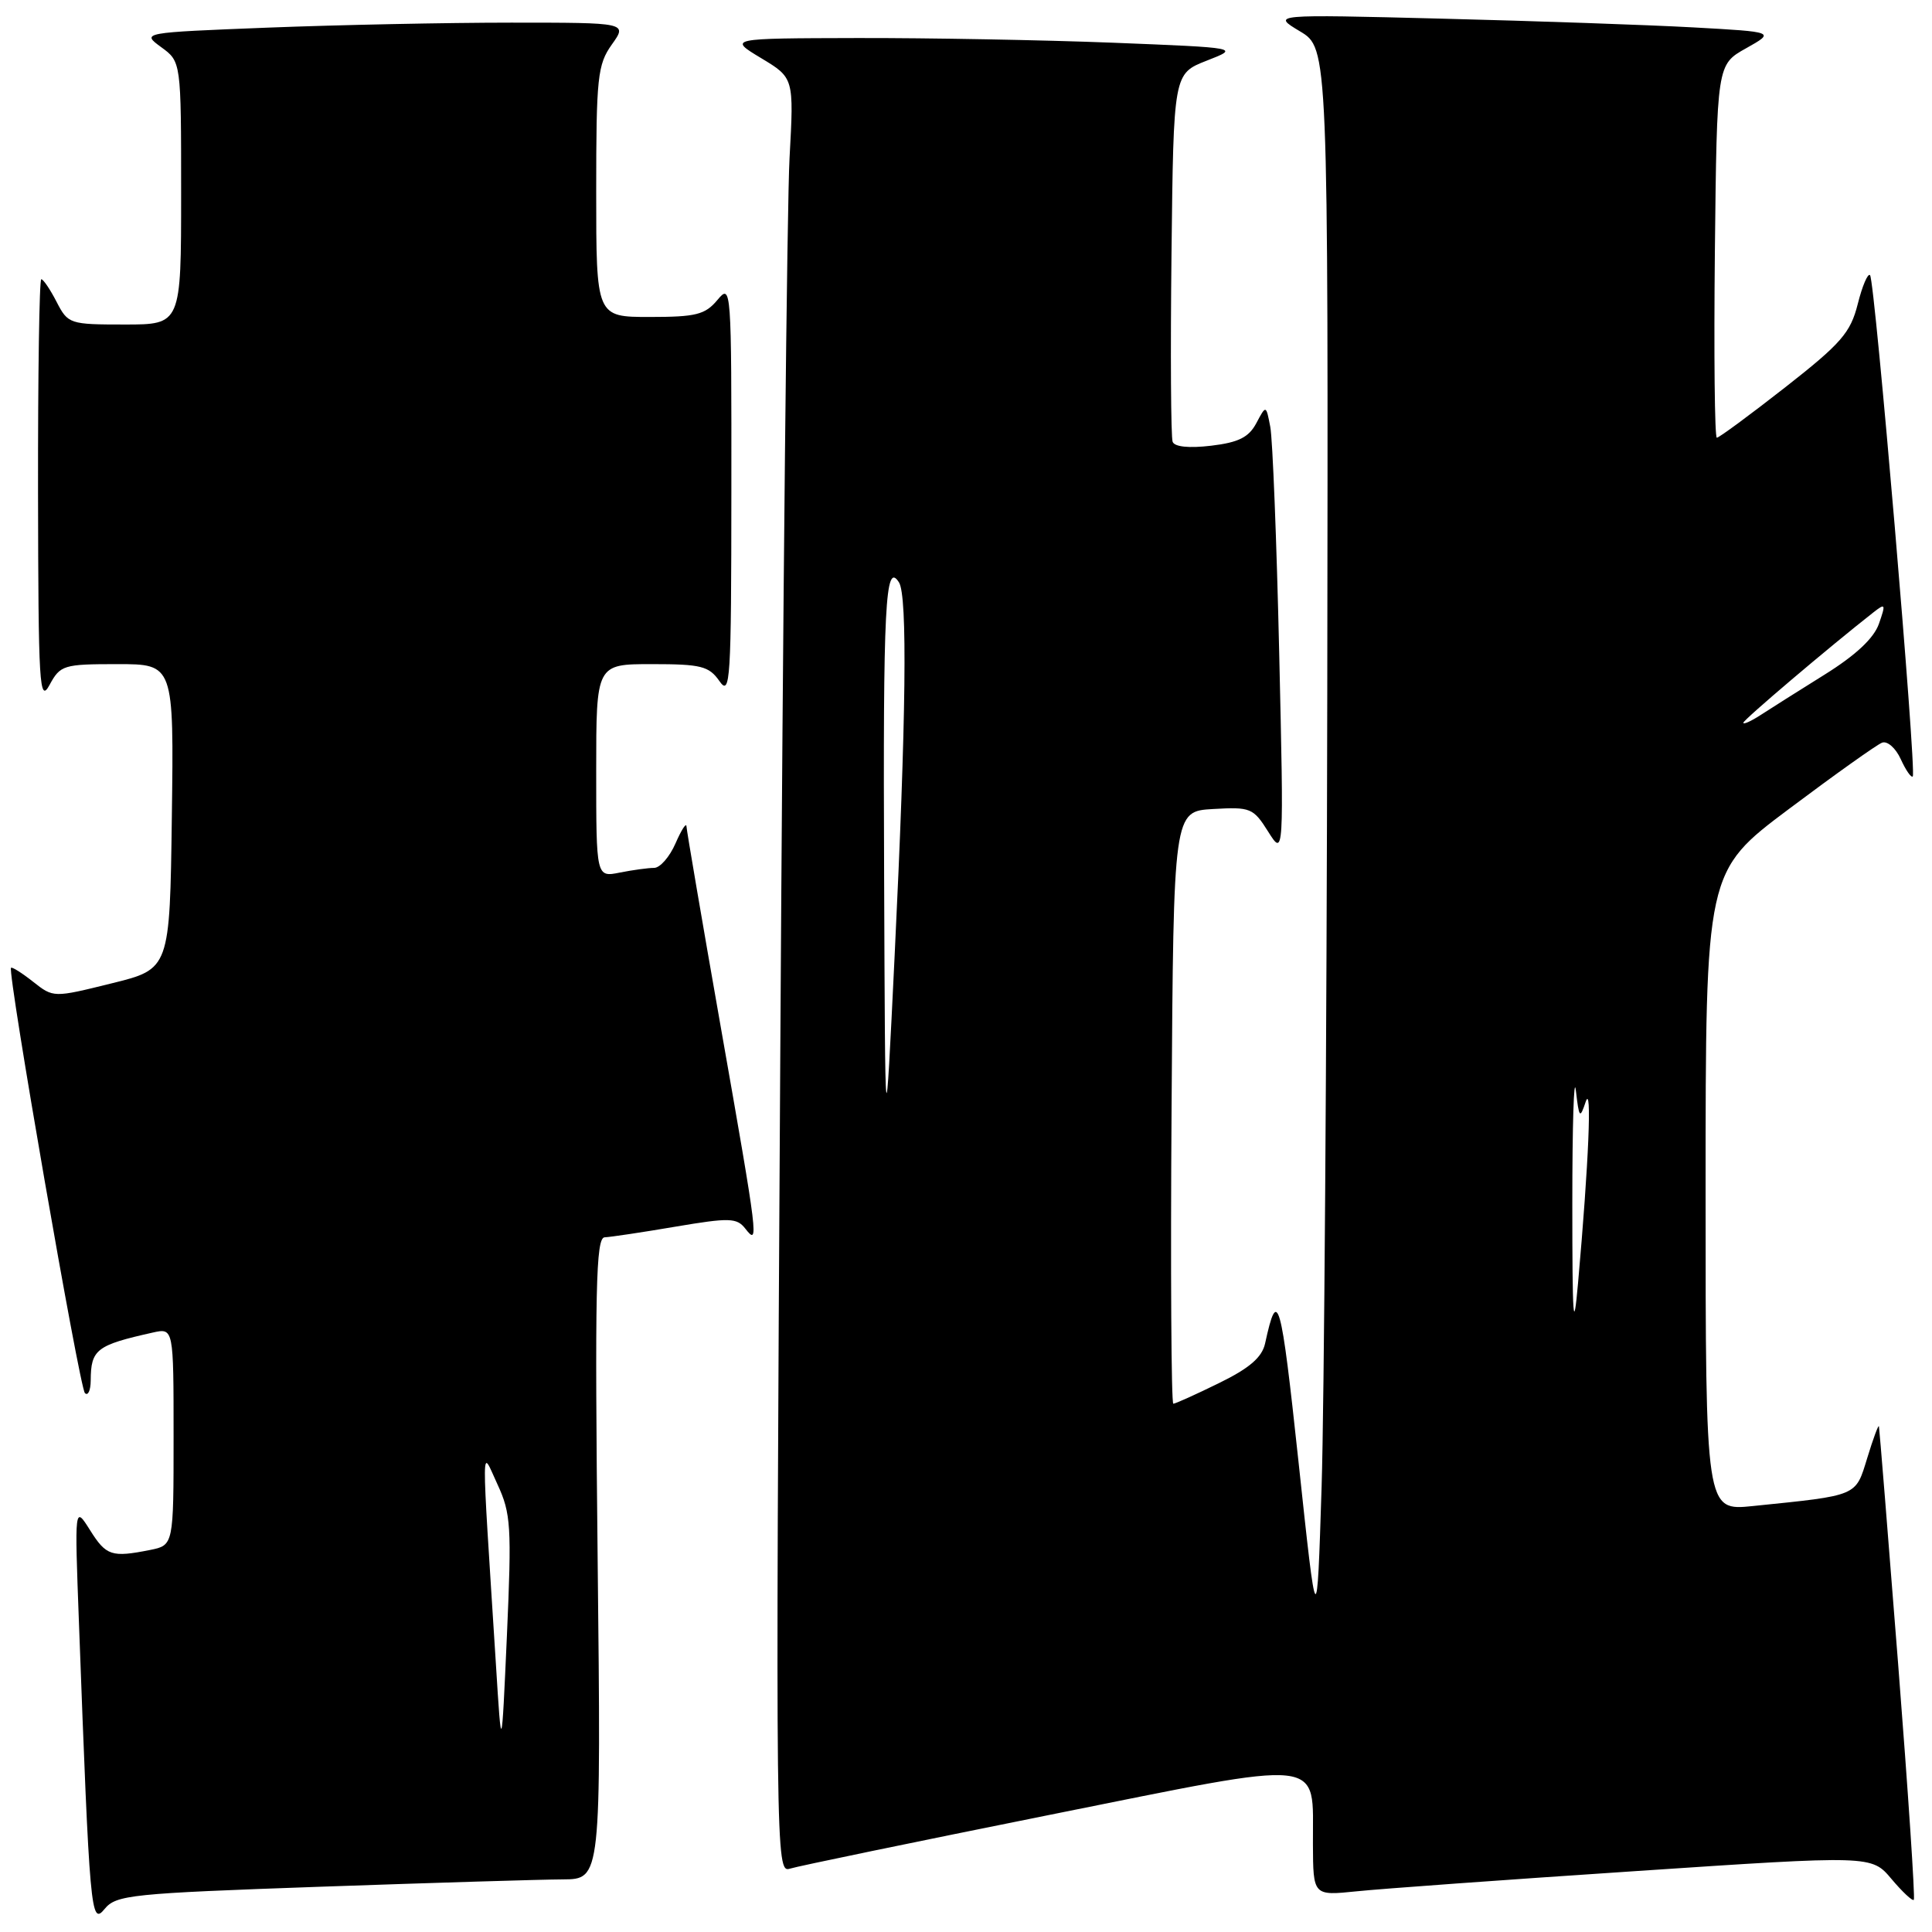 <?xml version="1.0" encoding="UTF-8" standalone="no"?>
<!DOCTYPE svg PUBLIC "-//W3C//DTD SVG 1.1//EN" "http://www.w3.org/Graphics/SVG/1.1/DTD/svg11.dtd" >
<svg xmlns="http://www.w3.org/2000/svg" xmlns:xlink="http://www.w3.org/1999/xlink" version="1.1" viewBox="0 0 256 256">
 <g >
 <path fill="currentColor"
d=" M 42.50 250.00 C 57.35 249.48 71.78 249.04 74.58 249.03 C 79.65 249.00 79.65 249.00 79.19 206.50 C 78.81 170.77 78.95 163.99 80.12 163.95 C 80.88 163.92 85.10 163.29 89.50 162.54 C 96.66 161.33 97.63 161.36 98.75 162.79 C 100.58 165.12 100.51 164.51 95.49 136.00 C 93.02 121.97 90.99 110.05 90.96 109.50 C 90.94 108.95 90.29 109.96 89.51 111.75 C 88.73 113.54 87.46 115.00 86.67 115.00 C 85.89 115.00 83.84 115.28 82.13 115.62 C 79.00 116.25 79.00 116.25 79.00 102.12 C 79.00 88.00 79.00 88.00 86.38 88.00 C 92.90 88.00 93.94 88.26 95.33 90.25 C 96.77 92.32 96.90 90.28 96.91 65.00 C 96.93 37.97 96.90 37.54 95.06 39.75 C 93.43 41.70 92.22 42.00 86.09 42.00 C 79.00 42.00 79.00 42.00 79.00 25.40 C 79.00 10.23 79.18 8.56 81.07 5.90 C 83.14 3.00 83.14 3.00 67.73 3.00 C 59.25 3.00 44.76 3.30 35.52 3.66 C 18.73 4.32 18.73 4.32 21.36 6.25 C 24.00 8.17 24.00 8.17 24.00 25.58 C 24.00 43.00 24.00 43.00 16.53 43.00 C 9.23 43.00 9.01 42.93 7.50 40.00 C 6.65 38.35 5.74 37.00 5.47 37.00 C 5.21 37.00 5.02 49.71 5.04 65.25 C 5.08 90.87 5.22 93.24 6.57 90.75 C 7.99 88.13 8.41 88.00 15.55 88.00 C 23.04 88.00 23.04 88.00 22.77 108.20 C 22.50 128.40 22.50 128.40 14.79 130.30 C 7.08 132.21 7.08 132.21 4.39 130.09 C 2.91 128.92 1.59 128.09 1.46 128.24 C 0.96 128.79 10.54 183.88 11.25 184.59 C 11.66 185.00 12.01 184.25 12.02 182.92 C 12.04 178.80 12.78 178.24 20.25 176.57 C 23.00 175.96 23.00 175.96 23.00 190.36 C 23.00 204.75 23.00 204.75 19.88 205.38 C 14.79 206.39 14.07 206.16 11.93 202.75 C 9.88 199.50 9.88 199.50 10.46 215.00 C 11.89 253.54 12.04 255.17 13.85 252.96 C 15.39 251.08 17.28 250.89 42.50 250.00 Z  M 251.51 220.45 C 250.18 203.43 249.03 189.28 248.97 189.00 C 248.91 188.72 248.21 190.60 247.43 193.16 C 245.84 198.32 246.32 198.12 232.25 199.56 C 226.00 200.20 226.00 200.20 226.00 157.83 C 226.00 115.47 226.00 115.47 237.06 107.18 C 243.14 102.62 248.69 98.67 249.38 98.41 C 250.08 98.14 251.19 99.12 251.86 100.59 C 252.53 102.06 253.24 103.09 253.45 102.88 C 253.98 102.33 248.43 37.09 247.79 36.46 C 247.50 36.16 246.76 37.89 246.16 40.29 C 245.20 44.09 243.97 45.51 236.54 51.33 C 231.85 55.00 227.78 58.00 227.49 58.00 C 227.20 58.00 227.09 46.88 227.23 33.28 C 227.50 8.56 227.50 8.56 231.36 6.40 C 235.22 4.23 235.22 4.23 224.36 3.63 C 218.39 3.30 203.38 2.78 191.00 2.47 C 168.50 1.90 168.50 1.90 172.25 4.15 C 176.00 6.39 176.00 6.39 175.87 91.95 C 175.79 139.00 175.46 186.28 175.12 197.00 C 174.50 216.50 174.50 216.50 172.05 193.61 C 169.72 171.91 169.29 170.39 167.63 178.02 C 167.22 179.86 165.57 181.29 161.52 183.27 C 158.46 184.77 155.74 186.00 155.47 186.00 C 155.20 186.00 155.09 168.34 155.24 146.75 C 155.50 107.50 155.50 107.50 160.73 107.20 C 165.70 106.91 166.07 107.06 168.04 110.20 C 170.12 113.50 170.12 113.50 169.50 86.50 C 169.16 71.65 168.63 58.18 168.32 56.57 C 167.76 53.64 167.76 53.64 166.47 56.07 C 165.47 57.95 164.11 58.63 160.48 59.06 C 157.55 59.41 155.63 59.21 155.38 58.54 C 155.15 57.95 155.08 46.73 155.23 33.61 C 155.50 9.76 155.50 9.76 159.89 8.04 C 164.28 6.33 164.28 6.33 147.48 5.66 C 138.24 5.30 122.99 5.02 113.59 5.04 C 96.50 5.08 96.50 5.08 100.85 7.70 C 105.20 10.32 105.20 10.32 104.62 20.91 C 104.29 26.73 103.74 80.26 103.39 139.86 C 102.76 246.04 102.79 248.20 104.65 247.61 C 105.70 247.28 121.12 244.09 138.93 240.51 C 176.30 233.02 173.91 232.76 173.97 244.35 C 174.00 251.20 174.00 251.20 179.75 250.61 C 182.91 250.28 199.56 249.07 216.75 247.93 C 247.99 245.84 247.99 245.84 250.62 248.96 C 252.07 250.68 253.40 251.93 253.59 251.74 C 253.78 251.55 252.84 237.47 251.51 220.45 Z  M 65.71 220.50 C 63.74 189.43 63.72 191.97 65.92 196.69 C 67.70 200.53 67.81 202.24 67.17 216.69 C 66.46 232.50 66.46 232.50 65.71 220.50 Z  M 208.34 159.50 C 208.34 149.05 208.55 142.30 208.81 144.50 C 209.24 148.17 209.34 148.30 210.11 146.00 C 210.96 143.44 210.52 154.02 209.10 170.00 C 208.49 176.89 208.34 174.90 208.34 159.50 Z  M 117.15 115.83 C 117.00 80.12 117.30 74.29 119.12 77.17 C 120.26 78.96 120.07 95.15 118.55 126.50 C 117.29 152.50 117.29 152.50 117.15 115.83 Z  M 231.00 95.77 C 231.00 95.39 242.32 85.78 248.24 81.14 C 249.84 79.89 249.89 80.01 248.97 82.65 C 248.30 84.57 245.90 86.82 241.74 89.41 C 238.31 91.55 234.49 93.96 233.25 94.77 C 232.01 95.57 231.00 96.03 231.00 95.77 Z "/>
</g>
</svg>